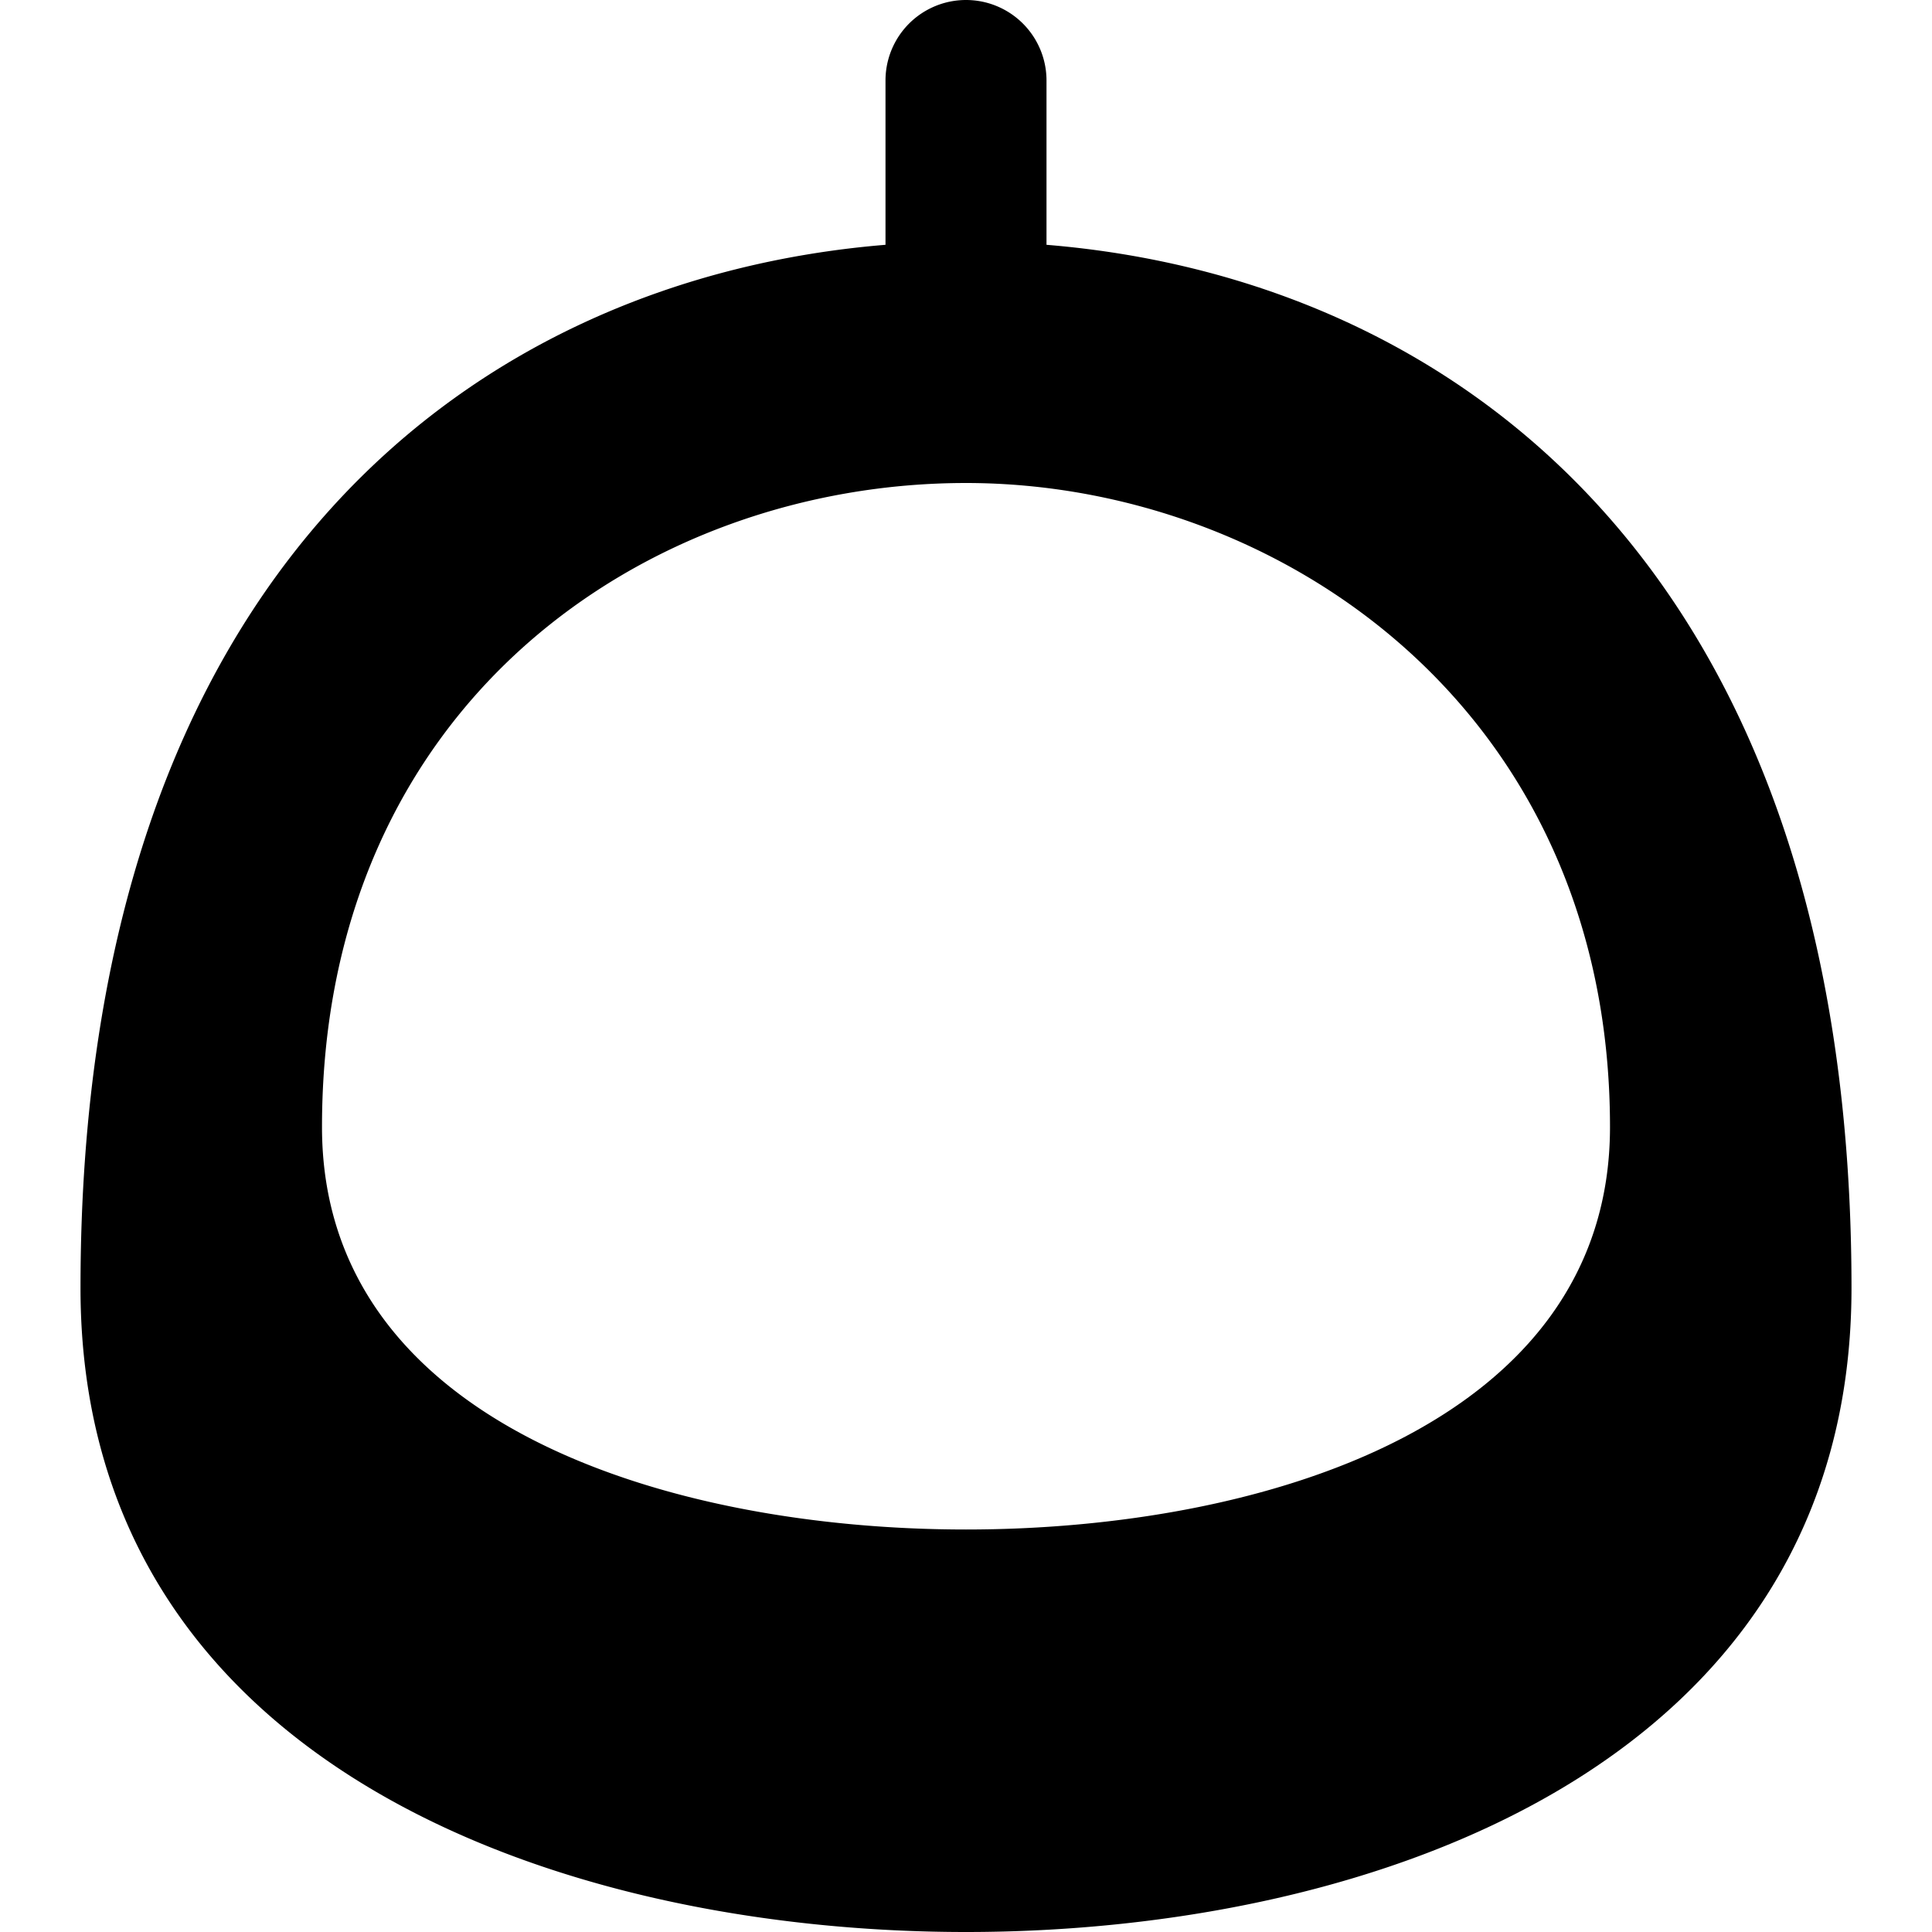 <svg id="nc_icon" xmlns="http://www.w3.org/2000/svg" xml:space="preserve" viewBox="0 0 24 24"><path fill="currentColor" d="M13 3.041V1a1 1 0 0 0-2 0v2.041C5.994 3.451 1 7.014 1 16c0 5.905 5.926 8 11 8s11-2.095 11-8c0-8.986-4.994-12.549-10-12.959zM12 19c-3.69 0-8-1.31-8-5 0-5.252 4.024-8 8-8 3.878 0 8 2.804 8 8 0 3.69-4.31 5-8 5z" class="nc-icon-wrapper"/></svg>
